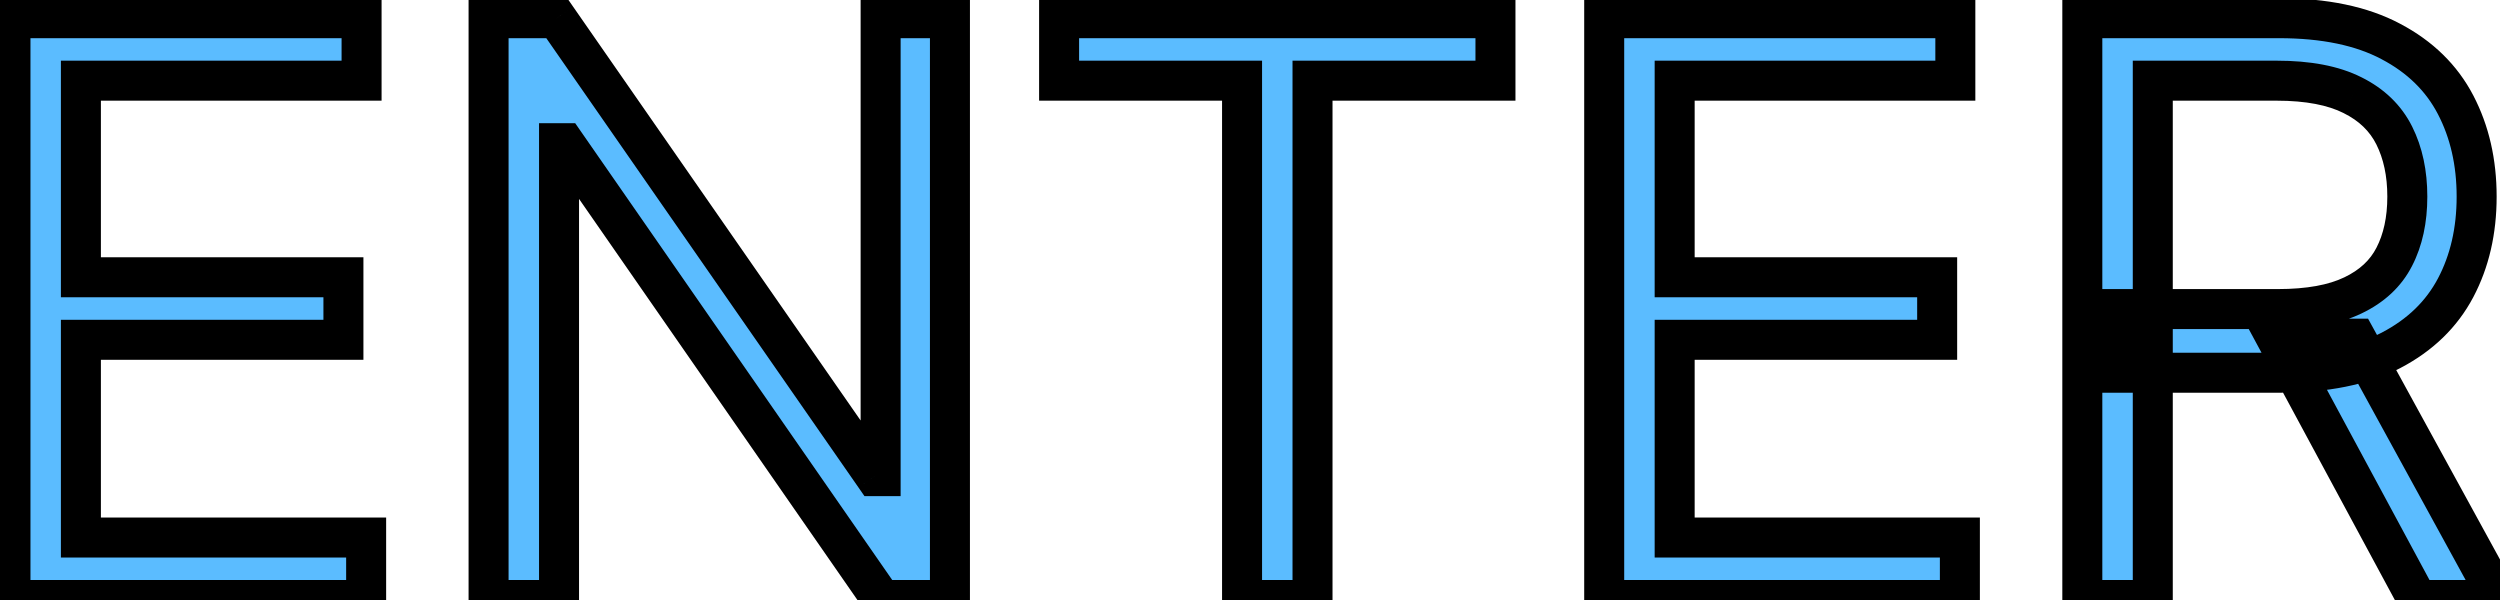 <svg width="125" height="30" viewBox="0 0 125 30" fill="none" xmlns="http://www.w3.org/2000/svg">
<mask id="path-1-outside-1_86_9876" maskUnits="userSpaceOnUse" x="-1" y="-1" width="128" height="32" fill="black">
<rect fill="white" x="-1" y="-1" width="128" height="32"/>
<path d="M0.523 30V0.909H18.079V4.034H4.045V13.864H17.171V16.989H4.045V26.875H18.307V30H0.523ZM47.497 0.909V30H44.088L28.236 7.159H27.952V30H24.429V0.909H27.838L43.747 23.807H44.031V0.909H47.497ZM52.955 4.034V0.909H74.773V4.034H65.626V30H62.103V4.034H52.955ZM80.21 30V0.909H97.767V4.034H83.733V13.864H96.858V16.989H83.733V26.875H97.994V30H80.21ZM104.116 30V0.909H113.946C116.219 0.909 118.084 1.297 119.543 2.074C121.001 2.841 122.08 3.897 122.781 5.241C123.482 6.586 123.832 8.116 123.832 9.83C123.832 11.544 123.482 13.063 122.781 14.389C122.08 15.715 121.006 16.757 119.557 17.514C118.108 18.262 116.257 18.636 114.003 18.636H106.048V15.454H113.889C115.442 15.454 116.692 15.227 117.639 14.773C118.596 14.318 119.287 13.674 119.713 12.841C120.149 11.998 120.366 10.994 120.366 9.83C120.366 8.665 120.149 7.647 119.713 6.776C119.277 5.904 118.581 5.232 117.625 4.759C116.669 4.276 115.404 4.034 113.832 4.034H107.639V30H104.116ZM117.81 16.932L124.969 30H120.878L113.832 16.932H117.81Z"/>
</mask>
<path d="M0.523 30V0.909H18.079V4.034H4.045V13.864H17.171V16.989H4.045V26.875H18.307V30H0.523ZM47.497 0.909V30H44.088L28.236 7.159H27.952V30H24.429V0.909H27.838L43.747 23.807H44.031V0.909H47.497ZM52.955 4.034V0.909H74.773V4.034H65.626V30H62.103V4.034H52.955ZM80.21 30V0.909H97.767V4.034H83.733V13.864H96.858V16.989H83.733V26.875H97.994V30H80.21ZM104.116 30V0.909H113.946C116.219 0.909 118.084 1.297 119.543 2.074C121.001 2.841 122.08 3.897 122.781 5.241C123.482 6.586 123.832 8.116 123.832 9.83C123.832 11.544 123.482 13.063 122.781 14.389C122.08 15.715 121.006 16.757 119.557 17.514C118.108 18.262 116.257 18.636 114.003 18.636H106.048V15.454H113.889C115.442 15.454 116.692 15.227 117.639 14.773C118.596 14.318 119.287 13.674 119.713 12.841C120.149 11.998 120.366 10.994 120.366 9.83C120.366 8.665 120.149 7.647 119.713 6.776C119.277 5.904 118.581 5.232 117.625 4.759C116.669 4.276 115.404 4.034 113.832 4.034H107.639V30H104.116ZM117.81 16.932L124.969 30H120.878L113.832 16.932H117.81Z" fill="#5BBCFF"/>
<path d="M0.523 30H-0.477V31H0.523V30ZM0.523 0.909V-0.091H-0.477V0.909H0.523ZM18.079 0.909H19.079V-0.091H18.079V0.909ZM18.079 4.034V5.034H19.079V4.034H18.079ZM4.045 4.034V3.034H3.045V4.034H4.045ZM4.045 13.864H3.045V14.864H4.045V13.864ZM17.171 13.864H18.171V12.864H17.171V13.864ZM17.171 16.989V17.989H18.171V16.989H17.171ZM4.045 16.989V15.989H3.045V16.989H4.045ZM4.045 26.875H3.045V27.875H4.045V26.875ZM18.307 26.875H19.307V25.875H18.307V26.875ZM18.307 30V31H19.307V30H18.307ZM1.523 30V0.909H-0.477V30H1.523ZM0.523 1.909H18.079V-0.091H0.523V1.909ZM17.079 0.909V4.034H19.079V0.909H17.079ZM18.079 3.034H4.045V5.034H18.079V3.034ZM3.045 4.034V13.864H5.045V4.034H3.045ZM4.045 14.864H17.171V12.864H4.045V14.864ZM16.171 13.864V16.989H18.171V13.864H16.171ZM17.171 15.989H4.045V17.989H17.171V15.989ZM3.045 16.989V26.875H5.045V16.989H3.045ZM4.045 27.875H18.307V25.875H4.045V27.875ZM17.307 26.875V30H19.307V26.875H17.307ZM18.307 29H0.523V31H18.307V29ZM47.497 0.909H48.497V-0.091H47.497V0.909ZM47.497 30V31H48.497V30H47.497ZM44.088 30L43.267 30.57L43.565 31H44.088V30ZM28.236 7.159L29.057 6.589L28.759 6.159H28.236V7.159ZM27.952 7.159V6.159H26.952V7.159H27.952ZM27.952 30V31H28.952V30H27.952ZM24.429 30H23.429V31H24.429V30ZM24.429 0.909V-0.091H23.429V0.909H24.429ZM27.838 0.909L28.659 0.339L28.361 -0.091H27.838V0.909ZM43.747 23.807L42.926 24.377L43.224 24.807H43.747V23.807ZM44.031 23.807V24.807H45.031V23.807H44.031ZM44.031 0.909V-0.091H43.031V0.909H44.031ZM46.497 0.909V30H48.497V0.909H46.497ZM47.497 29H44.088V31H47.497V29ZM44.91 29.43L29.057 6.589L27.414 7.729L43.267 30.57L44.91 29.43ZM28.236 6.159H27.952V8.159H28.236V6.159ZM26.952 7.159V30H28.952V7.159H26.952ZM27.952 29H24.429V31H27.952V29ZM25.429 30V0.909H23.429V30H25.429ZM24.429 1.909H27.838V-0.091H24.429V1.909ZM27.017 1.48L42.926 24.377L44.568 23.236L28.659 0.339L27.017 1.48ZM43.747 24.807H44.031V22.807H43.747V24.807ZM45.031 23.807V0.909H43.031V23.807H45.031ZM44.031 1.909H47.497V-0.091H44.031V1.909ZM52.955 4.034H51.955V5.034H52.955V4.034ZM52.955 0.909V-0.091H51.955V0.909H52.955ZM74.773 0.909H75.773V-0.091H74.773V0.909ZM74.773 4.034V5.034H75.773V4.034H74.773ZM65.626 4.034V3.034H64.626V4.034H65.626ZM65.626 30V31H66.626V30H65.626ZM62.103 30H61.103V31H62.103V30ZM62.103 4.034H63.103V3.034H62.103V4.034ZM53.955 4.034V0.909H51.955V4.034H53.955ZM52.955 1.909H74.773V-0.091H52.955V1.909ZM73.773 0.909V4.034H75.773V0.909H73.773ZM74.773 3.034H65.626V5.034H74.773V3.034ZM64.626 4.034V30H66.626V4.034H64.626ZM65.626 29H62.103V31H65.626V29ZM63.103 30V4.034H61.103V30H63.103ZM62.103 3.034H52.955V5.034H62.103V3.034ZM80.21 30H79.21V31H80.21V30ZM80.21 0.909V-0.091H79.21V0.909H80.21ZM97.767 0.909H98.767V-0.091H97.767V0.909ZM97.767 4.034V5.034H98.767V4.034H97.767ZM83.733 4.034V3.034H82.733V4.034H83.733ZM83.733 13.864H82.733V14.864H83.733V13.864ZM96.858 13.864H97.858V12.864H96.858V13.864ZM96.858 16.989V17.989H97.858V16.989H96.858ZM83.733 16.989V15.989H82.733V16.989H83.733ZM83.733 26.875H82.733V27.875H83.733V26.875ZM97.994 26.875H98.994V25.875H97.994V26.875ZM97.994 30V31H98.994V30H97.994ZM81.21 30V0.909H79.21V30H81.21ZM80.21 1.909H97.767V-0.091H80.21V1.909ZM96.767 0.909V4.034H98.767V0.909H96.767ZM97.767 3.034H83.733V5.034H97.767V3.034ZM82.733 4.034V13.864H84.733V4.034H82.733ZM83.733 14.864H96.858V12.864H83.733V14.864ZM95.858 13.864V16.989H97.858V13.864H95.858ZM96.858 15.989H83.733V17.989H96.858V15.989ZM82.733 16.989V26.875H84.733V16.989H82.733ZM83.733 27.875H97.994V25.875H83.733V27.875ZM96.994 26.875V30H98.994V26.875H96.994ZM97.994 29H80.21V31H97.994V29ZM104.116 30H103.116V31H104.116V30ZM104.116 0.909V-0.091H103.116V0.909H104.116ZM119.543 2.074L119.073 2.957L119.077 2.959L119.543 2.074ZM122.781 5.241L121.894 5.704V5.704L122.781 5.241ZM122.781 14.389L121.897 13.922L122.781 14.389ZM119.557 17.514L120.016 18.403L120.02 18.4L119.557 17.514ZM106.048 18.636H105.048V19.636H106.048V18.636ZM106.048 15.454V14.454H105.048V15.454H106.048ZM117.639 14.773L117.21 13.87L117.206 13.871L117.639 14.773ZM119.713 12.841L118.825 12.382L118.823 12.386L119.713 12.841ZM117.625 4.759L117.174 5.651L117.181 5.655L117.625 4.759ZM107.639 4.034V3.034H106.639V4.034H107.639ZM107.639 30V31H108.639V30H107.639ZM117.81 16.932L118.687 16.451L118.402 15.932H117.81V16.932ZM124.969 30V31H126.657L125.846 29.52L124.969 30ZM120.878 30L119.998 30.475L120.281 31H120.878V30ZM113.832 16.932V15.932H112.157L112.952 17.406L113.832 16.932ZM105.116 30V0.909H103.116V30H105.116ZM104.116 1.909H113.946V-0.091H104.116V1.909ZM113.946 1.909C116.113 1.909 117.803 2.281 119.073 2.957L120.013 1.191C118.366 0.314 116.324 -0.091 113.946 -0.091V1.909ZM119.077 2.959C120.372 3.64 121.296 4.555 121.894 5.704L123.668 4.779C122.865 3.238 121.63 2.042 120.008 1.189L119.077 2.959ZM121.894 5.704C122.512 6.888 122.832 8.255 122.832 9.83H124.832C124.832 7.976 124.452 6.284 123.668 4.779L121.894 5.704ZM122.832 9.83C122.832 11.404 122.512 12.76 121.897 13.922L123.665 14.857C124.452 13.367 124.832 11.683 124.832 9.83H122.832ZM121.897 13.922C121.3 15.052 120.38 15.955 119.093 16.628L120.02 18.4C121.631 17.558 122.861 16.378 123.665 14.857L121.897 13.922ZM119.098 16.626C117.835 17.278 116.155 17.636 114.003 17.636V19.636C116.359 19.636 118.381 19.247 120.016 18.403L119.098 16.626ZM114.003 17.636H106.048V19.636H114.003V17.636ZM107.048 18.636V15.454H105.048V18.636H107.048ZM106.048 16.454H113.889V14.454H106.048V16.454ZM113.889 16.454C115.526 16.454 116.941 16.217 118.072 15.674L117.206 13.871C116.443 14.238 115.358 14.454 113.889 14.454V16.454ZM118.068 15.676C119.196 15.14 120.064 14.351 120.603 13.296L118.823 12.386C118.51 12.998 117.995 13.496 117.21 13.87L118.068 15.676ZM120.601 13.3C121.125 12.287 121.366 11.118 121.366 9.83H119.366C119.366 10.87 119.172 11.71 118.825 12.382L120.601 13.3ZM121.366 9.83C121.366 8.54 121.125 7.363 120.607 6.328L118.819 7.223C119.173 7.931 119.366 8.79 119.366 9.83H121.366ZM120.607 6.328C120.065 5.244 119.2 4.423 118.069 3.862L117.181 5.655C117.962 6.041 118.49 6.565 118.819 7.223L120.607 6.328ZM118.076 3.866C116.93 3.287 115.493 3.034 113.832 3.034V5.034C115.315 5.034 116.407 5.264 117.174 5.651L118.076 3.866ZM113.832 3.034H107.639V5.034H113.832V3.034ZM106.639 4.034V30H108.639V4.034H106.639ZM107.639 29H104.116V31H107.639V29ZM116.933 17.412L124.092 30.48L125.846 29.52L118.687 16.451L116.933 17.412ZM124.969 29H120.878V31H124.969V29ZM121.758 29.525L114.713 16.457L112.952 17.406L119.998 30.475L121.758 29.525ZM113.832 17.932H117.81V15.932H113.832V17.932Z" fill="black" mask="url(#path-1-outside-1_86_9876)"/>
</svg>
